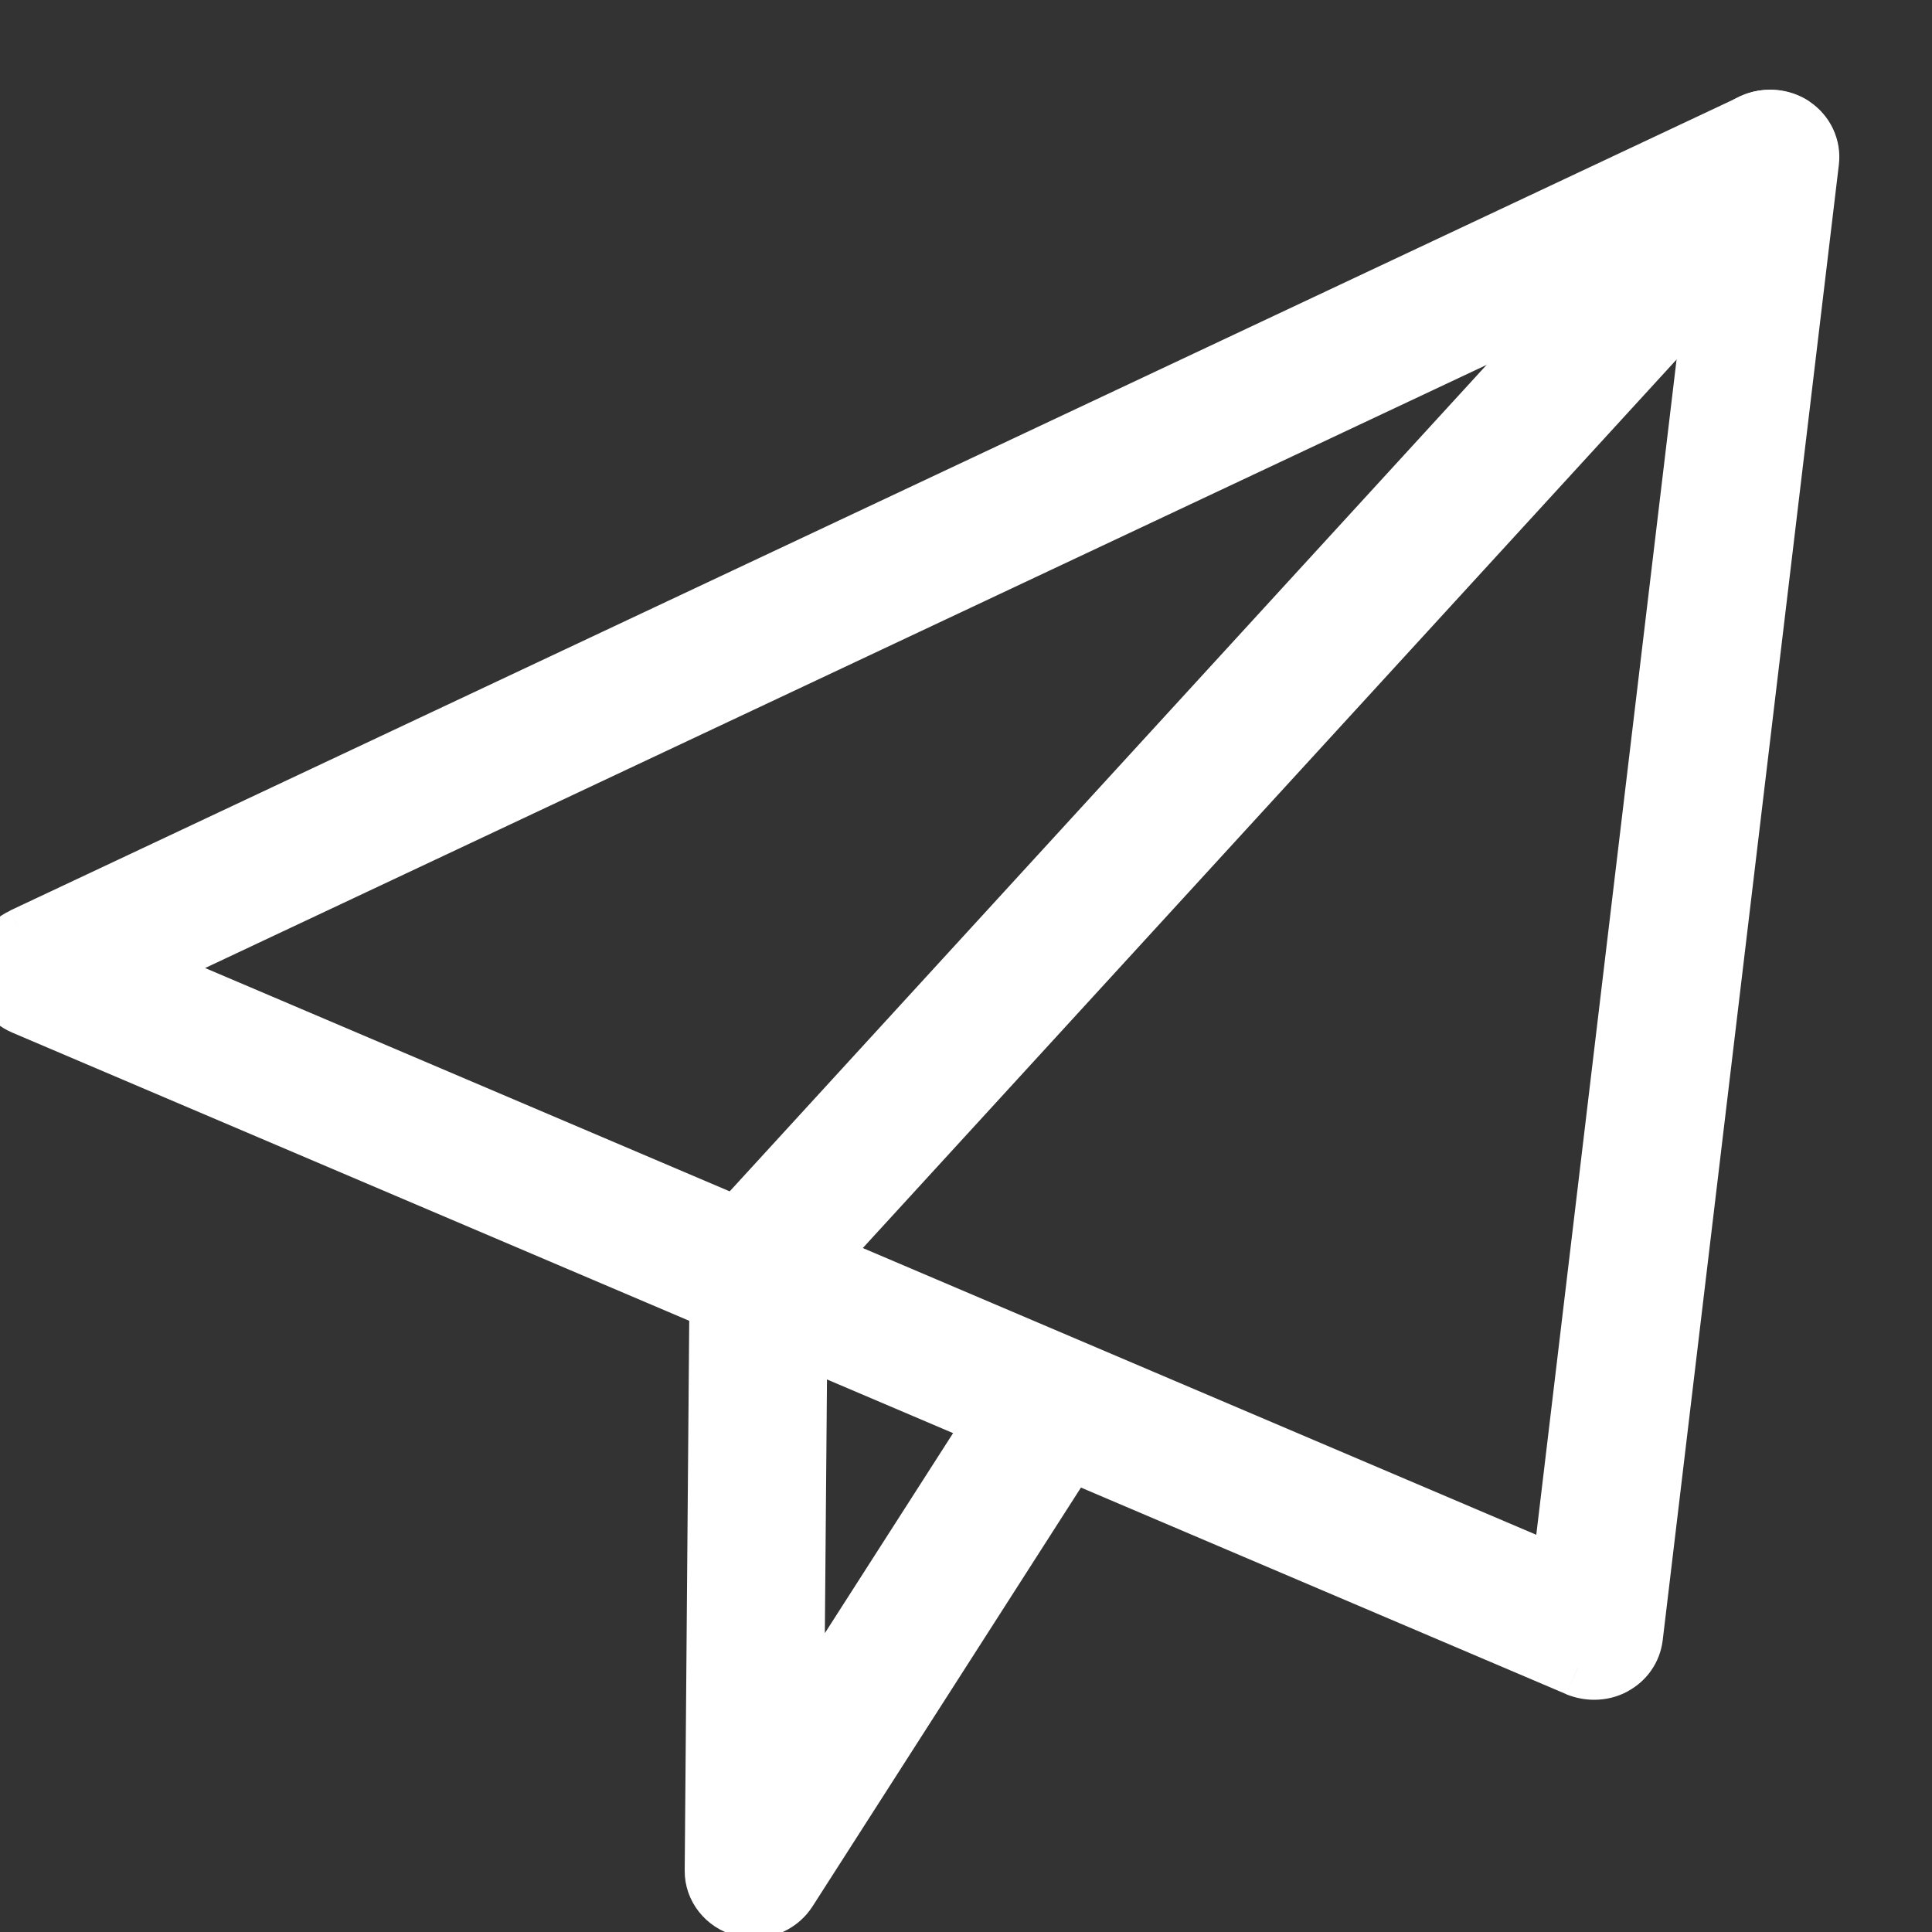 <svg width="10" height="10" viewBox="0 0 10 10" fill="none" xmlns="http://www.w3.org/2000/svg">
<rect x="0" y="0" width="10" height="10" fill="#333333" stroke="none"/>
<g clip-path="url(#clip0)">
<path fill-rule="evenodd" clip-rule="evenodd" d="M0.695 5.017L8.077 8.16L8.914 1.149L0.695 5.017ZM8.251 8.648C8.222 8.648 8.193 8.642 8.166 8.631L0.123 5.207C0.05 5.175 0.002 5.107 -4.21746e-05 5.03C-0.001 4.954 0.044 4.883 0.116 4.849L9.071 0.635C9.139 0.603 9.22 0.608 9.282 0.65C9.344 0.692 9.378 0.762 9.369 0.834L8.457 8.473C8.45 8.536 8.411 8.591 8.354 8.622C8.322 8.64 8.286 8.648 8.251 8.648Z" fill="white"/>
<path d="M0.695 5.017L0.631 4.882L0.328 5.024L0.636 5.155L0.695 5.017ZM8.077 8.16L8.018 8.298L8.202 8.377L8.226 8.178L8.077 8.16ZM8.914 1.149L9.062 1.167L9.095 0.898L8.85 1.013L8.914 1.149ZM8.166 8.631L8.107 8.769L8.108 8.77L8.166 8.631ZM0.123 5.207L0.064 5.345L0.064 5.345L0.123 5.207ZM-4.21746e-05 5.03L-0.15 5.033L-0.15 5.033L-4.21746e-05 5.03ZM0.116 4.849L0.052 4.713L0.052 4.714L0.116 4.849ZM9.071 0.635L9.135 0.77L9.135 0.77L9.071 0.635ZM9.282 0.65L9.199 0.775L9.199 0.775L9.282 0.65ZM9.369 0.834L9.518 0.852L9.518 0.852L9.369 0.834ZM8.457 8.473L8.606 8.491L8.606 8.491L8.457 8.473ZM8.354 8.622L8.282 8.49L8.282 8.491L8.354 8.622ZM0.636 5.155L8.018 8.298L8.135 8.022L0.753 4.879L0.636 5.155ZM8.226 8.178L9.062 1.167L8.765 1.131L7.928 8.143L8.226 8.178ZM8.85 1.013L0.631 4.882L0.759 5.153L8.977 1.285L8.85 1.013ZM8.251 8.498C8.242 8.498 8.233 8.497 8.224 8.493L8.108 8.77C8.153 8.788 8.202 8.798 8.251 8.798V8.498ZM8.225 8.493L0.182 5.069L0.064 5.345L8.107 8.769L8.225 8.493ZM0.182 5.069C0.16 5.059 0.15 5.041 0.15 5.027L-0.15 5.033C-0.147 5.172 -0.061 5.292 0.064 5.345L0.182 5.069ZM0.15 5.027C0.15 5.013 0.158 4.995 0.18 4.985L0.052 4.714C-0.071 4.771 -0.153 4.894 -0.15 5.033L0.15 5.027ZM0.179 4.985L9.135 0.77L9.007 0.499L0.052 4.713L0.179 4.985ZM9.135 0.77C9.156 0.761 9.181 0.763 9.199 0.775L9.366 0.525C9.259 0.454 9.122 0.445 9.007 0.499L9.135 0.77ZM9.199 0.775C9.216 0.786 9.222 0.803 9.22 0.816L9.518 0.852C9.533 0.722 9.473 0.597 9.365 0.525L9.199 0.775ZM9.22 0.816L8.308 8.455L8.606 8.491L9.518 0.852L9.22 0.816ZM8.308 8.455C8.307 8.468 8.299 8.482 8.282 8.49L8.425 8.754C8.524 8.701 8.592 8.604 8.606 8.491L8.308 8.455ZM8.282 8.491C8.273 8.496 8.262 8.498 8.251 8.498V8.798C8.311 8.798 8.371 8.784 8.426 8.754L8.282 8.491Z" fill="white"/>
<path fill-rule="evenodd" clip-rule="evenodd" d="M3.902 9.882C3.883 9.882 3.864 9.879 3.845 9.874C3.755 9.85 3.693 9.771 3.694 9.683L3.72 6.523C3.72 6.476 3.739 6.43 3.771 6.395L9.003 0.682C9.079 0.6 9.21 0.592 9.296 0.663C9.383 0.735 9.392 0.86 9.316 0.942L4.135 6.599L4.115 8.972L5.258 7.189C5.318 7.096 5.446 7.066 5.544 7.123C5.641 7.18 5.672 7.302 5.612 7.395L4.079 9.787C4.04 9.847 3.973 9.882 3.902 9.882Z" fill="white"/>
<path d="M3.902 9.882C3.883 9.882 3.864 9.879 3.845 9.874C3.755 9.85 3.693 9.771 3.694 9.683L3.72 6.523C3.72 6.476 3.739 6.43 3.771 6.395L9.003 0.682C9.079 0.6 9.21 0.592 9.296 0.663C9.383 0.735 9.392 0.86 9.316 0.942L4.135 6.599L4.115 8.972L5.258 7.189C5.318 7.096 5.446 7.066 5.544 7.123C5.641 7.18 5.672 7.302 5.612 7.395L4.079 9.787C4.04 9.847 3.973 9.882 3.902 9.882" stroke="white" stroke-width="0.3"/>
</g>
<defs>
<clipPath id="clip0">
<rect width="10" height="10" fill="white"/>
</clipPath>
</defs>
</svg>
